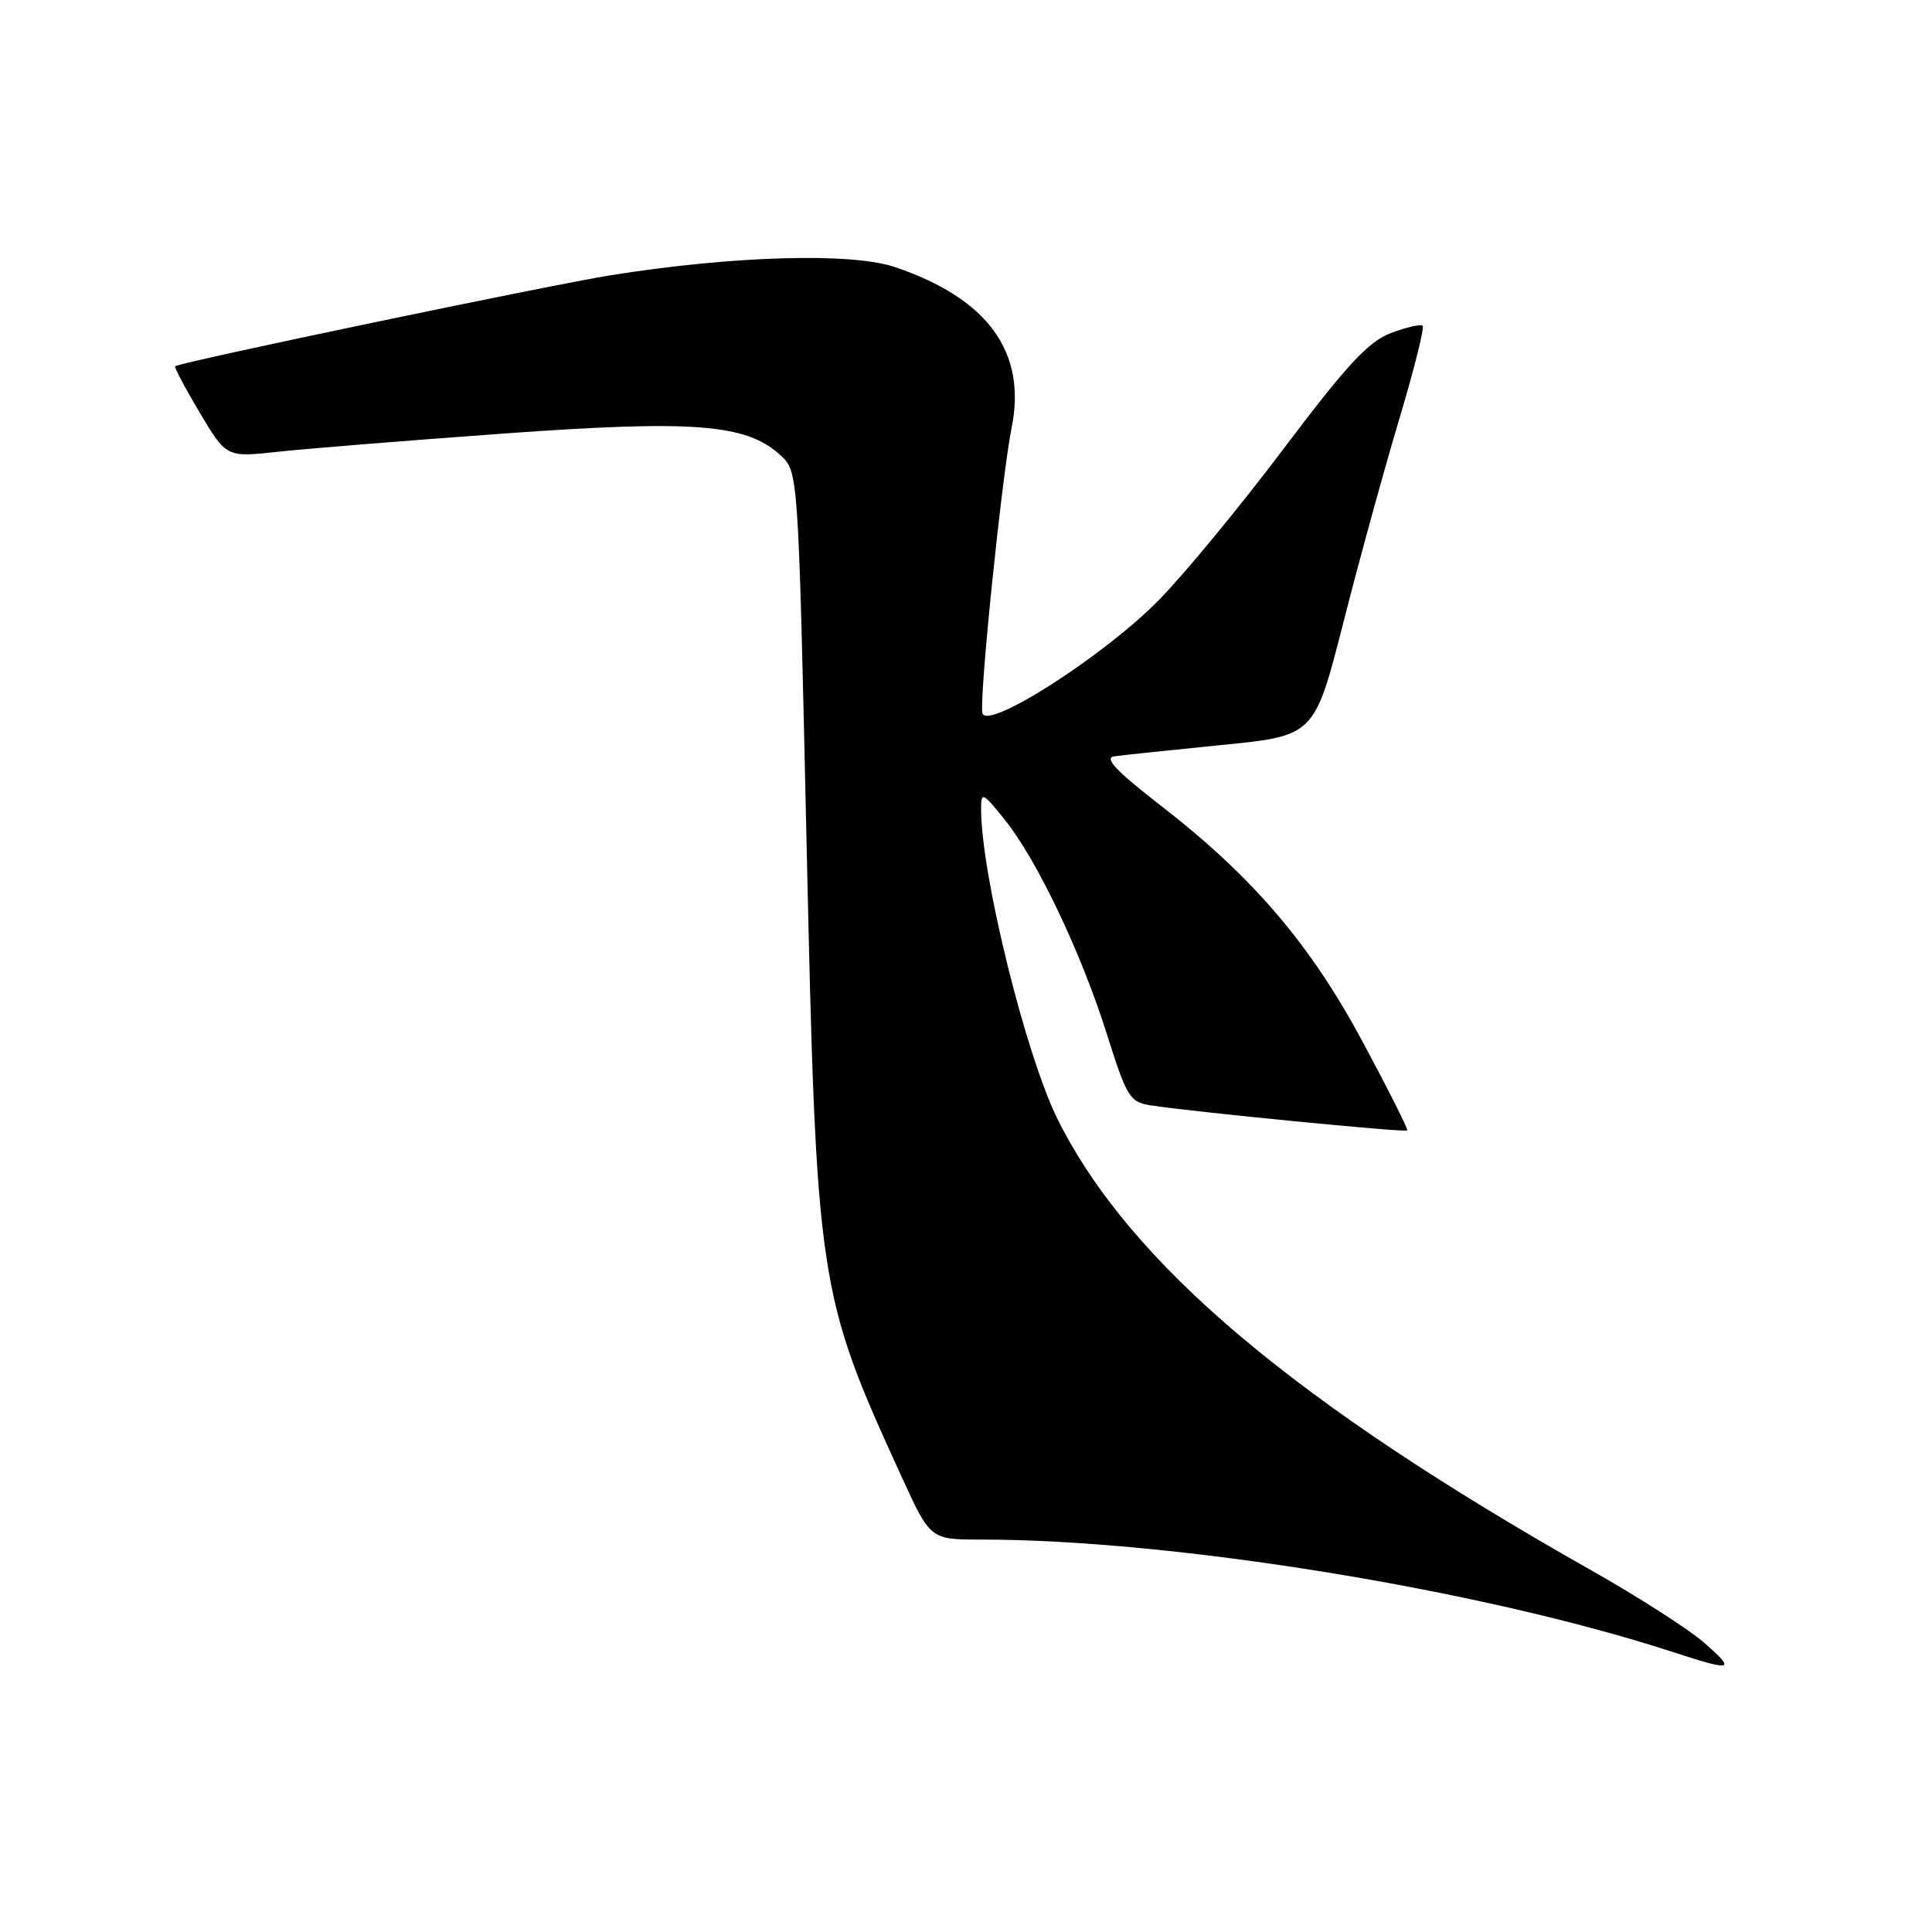 <?xml version="1.0" encoding="UTF-8" standalone="no"?>
<!DOCTYPE svg PUBLIC "-//W3C//DTD SVG 1.1//EN" "http://www.w3.org/Graphics/SVG/1.1/DTD/svg11.dtd" >
<svg xmlns="http://www.w3.org/2000/svg" xmlns:xlink="http://www.w3.org/1999/xlink" version="1.1" viewBox="0 0 256 256">
 <g >
 <path fill="currentColor"
d=" M 225.86 217.71 C 223.85 215.94 217.10 211.61 210.86 208.08 C 171.55 185.86 149.81 167.52 140.23 148.49 C 135.97 140.04 130.00 115.93 130.00 107.19 C 130.00 104.87 130.19 104.96 133.13 108.61 C 137.39 113.91 143.24 126.18 146.66 137.01 C 149.32 145.42 149.69 146.03 152.50 146.47 C 157.95 147.32 186.24 150.09 186.47 149.79 C 186.60 149.63 183.96 144.38 180.60 138.12 C 173.62 125.09 165.98 116.16 153.70 106.66 C 147.92 102.18 146.26 100.42 147.62 100.22 C 148.65 100.07 155.05 99.40 161.84 98.72 C 174.17 97.50 174.17 97.50 178.00 82.50 C 180.10 74.25 183.43 62.13 185.40 55.57 C 187.36 49.01 188.76 43.43 188.51 43.17 C 188.25 42.92 186.36 43.35 184.31 44.13 C 181.31 45.27 178.48 48.32 170.04 59.52 C 164.24 67.21 156.80 76.23 153.50 79.57 C 146.16 87.01 130.67 96.90 130.17 94.47 C 129.74 92.45 132.75 63.10 134.05 56.65 C 136.06 46.64 130.89 39.55 118.56 35.38 C 112.80 33.44 97.14 33.89 81.00 36.46 C 72.75 37.78 23.99 47.96 23.21 48.53 C 23.06 48.64 24.52 51.41 26.46 54.67 C 30.00 60.60 30.00 60.60 36.75 59.87 C 40.46 59.46 53.89 58.38 66.58 57.46 C 91.97 55.62 98.91 56.16 103.43 60.33 C 105.78 62.50 105.78 62.50 106.87 111.50 C 108.18 170.29 108.34 171.35 119.50 195.75 C 123.28 204.00 123.28 204.00 130.00 204.00 C 155.39 204.00 196.14 210.61 221.50 218.85 C 229.67 221.51 230.05 221.40 225.86 217.71 Z "/>
</g>
</svg>